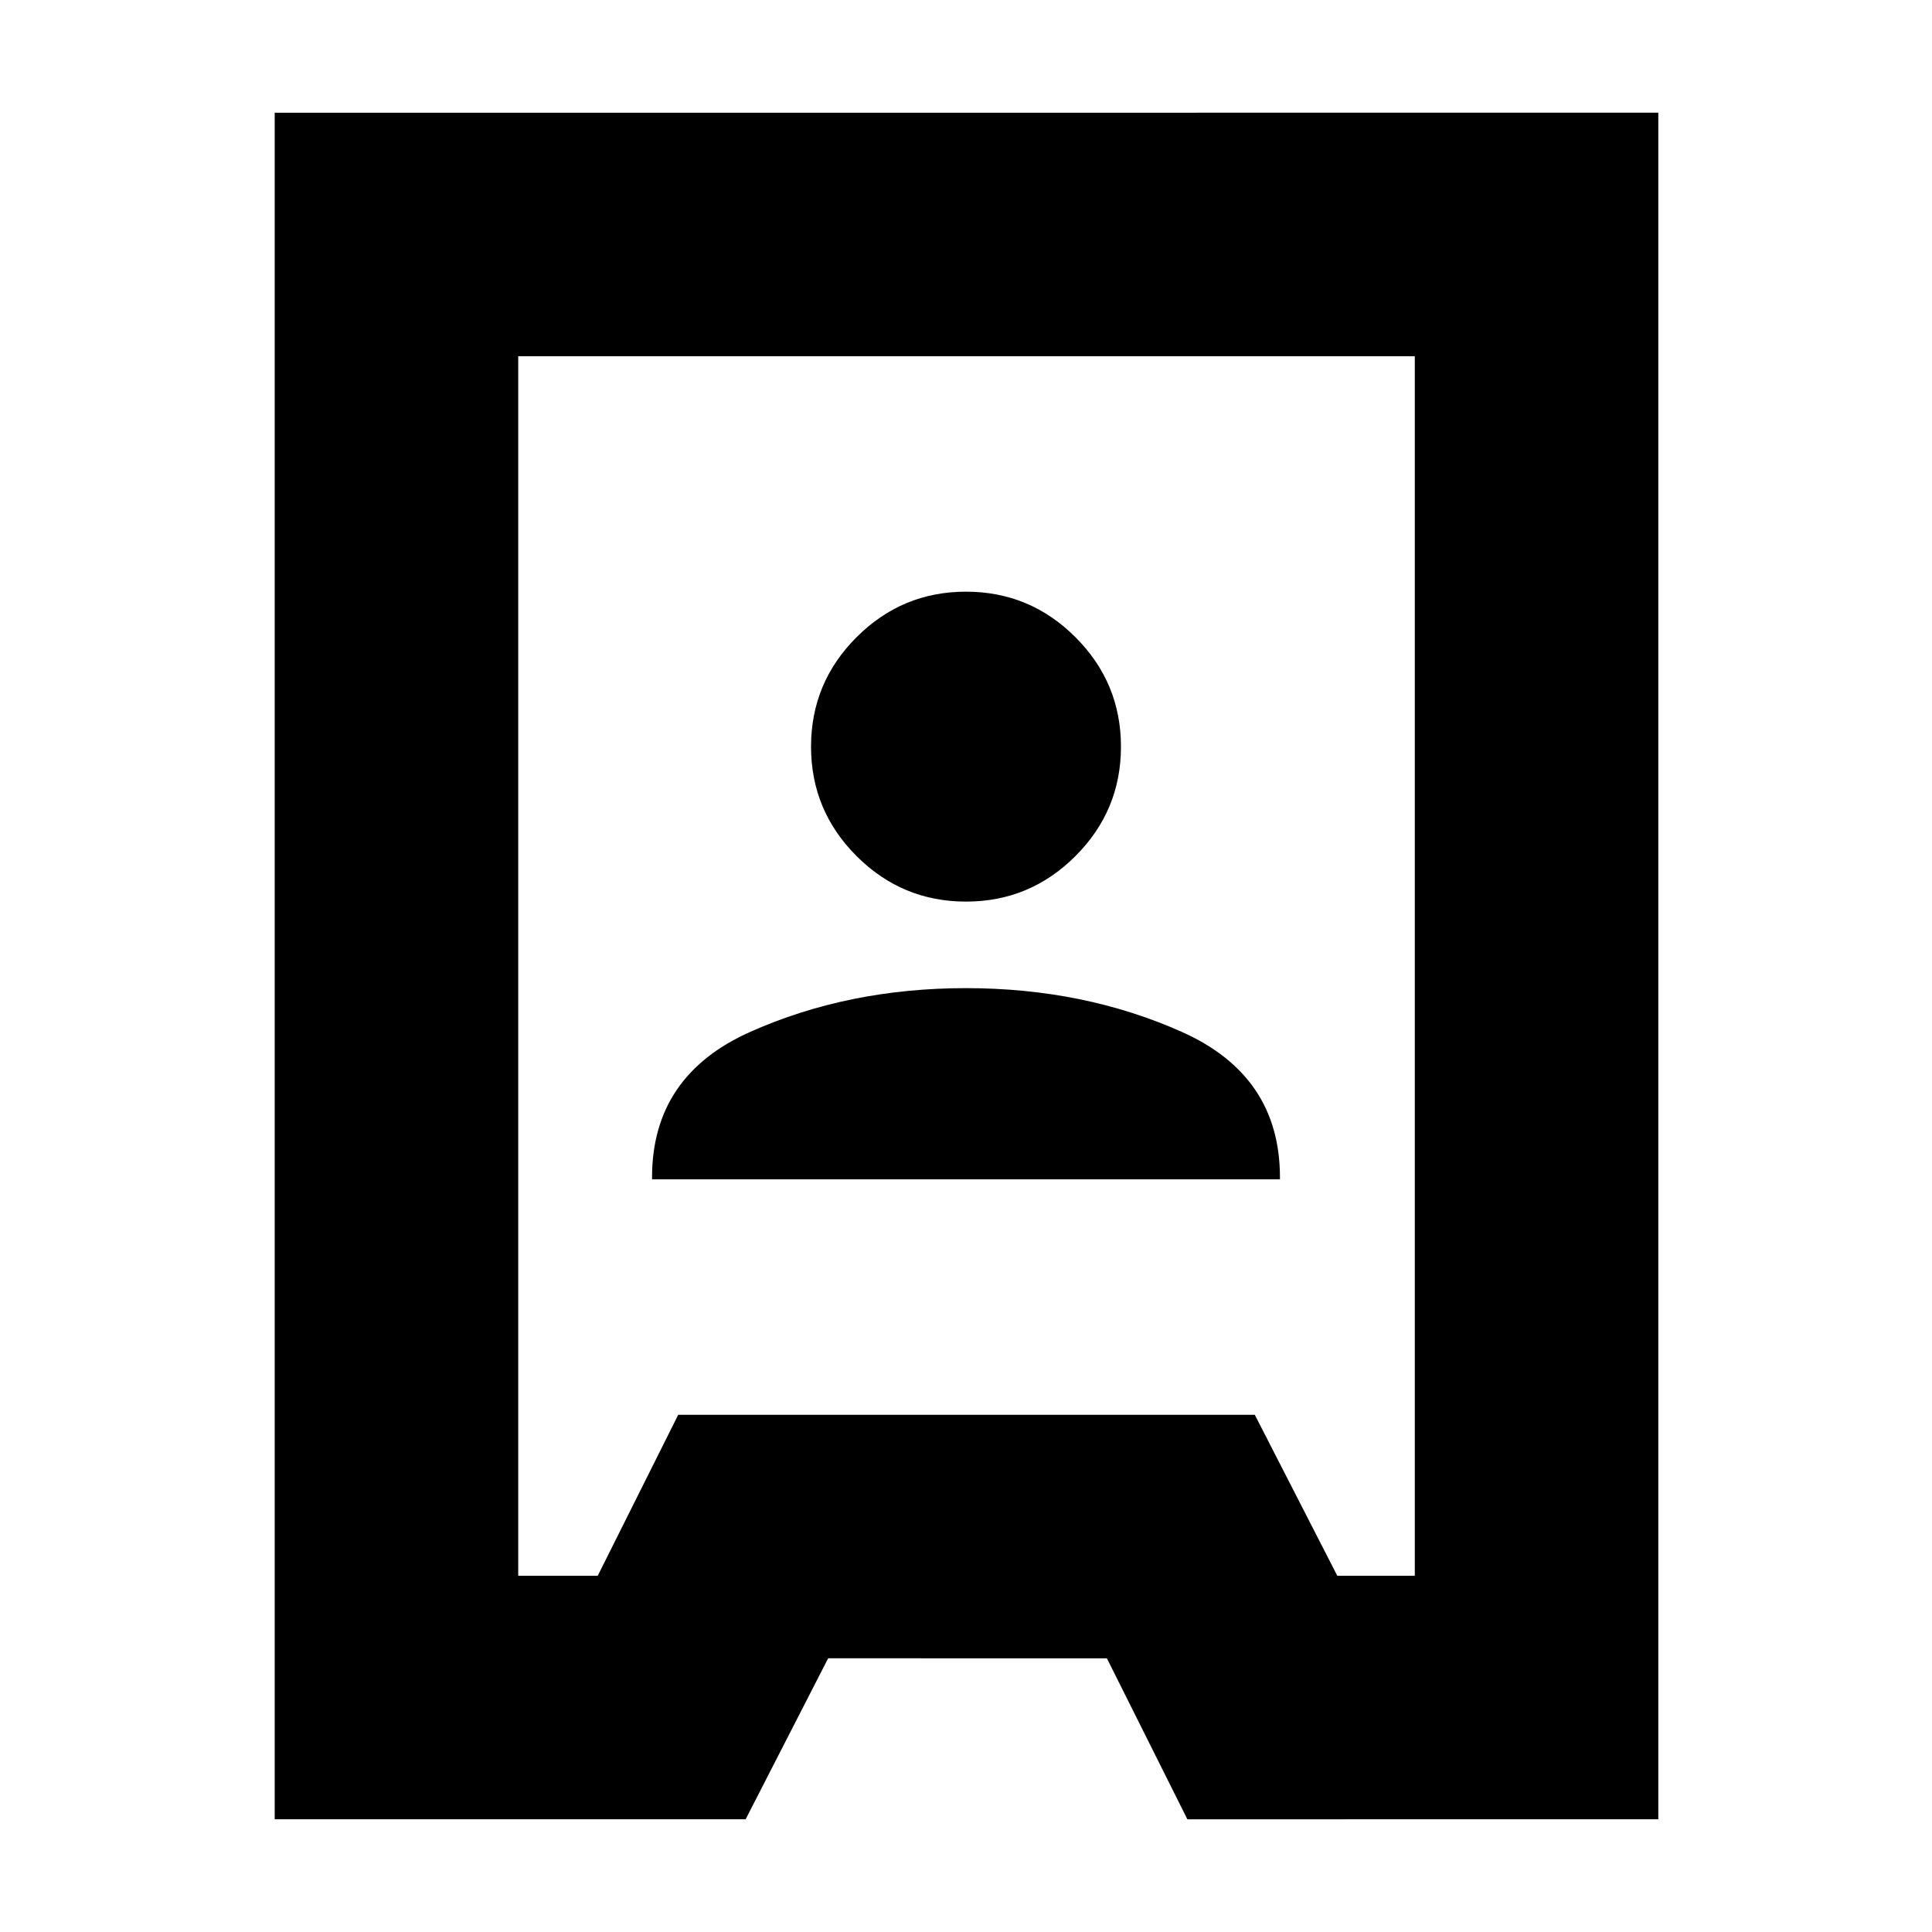 <svg xmlns="http://www.w3.org/2000/svg" height="24" viewBox="0 -960 960 960" width="24"><path d="M136.5-56v-848H824v848H590l-40-80H411.5l-41 80h-234Zm121-121H297l40-80h286.5l41 80H703v-606H257.5v606ZM324-374h312v-1q0-50.5-48.75-72.25T480-469q-58.5 0-107.25 21.75T324-375v1Zm156-138q31.76 0 54.38-22.62T557-589q0-31.76-22.62-54.38T480-666q-31.76 0-54.38 22.62T403-589q0 31.76 22.62 54.38T480-512Zm.5 32Z"/></svg>